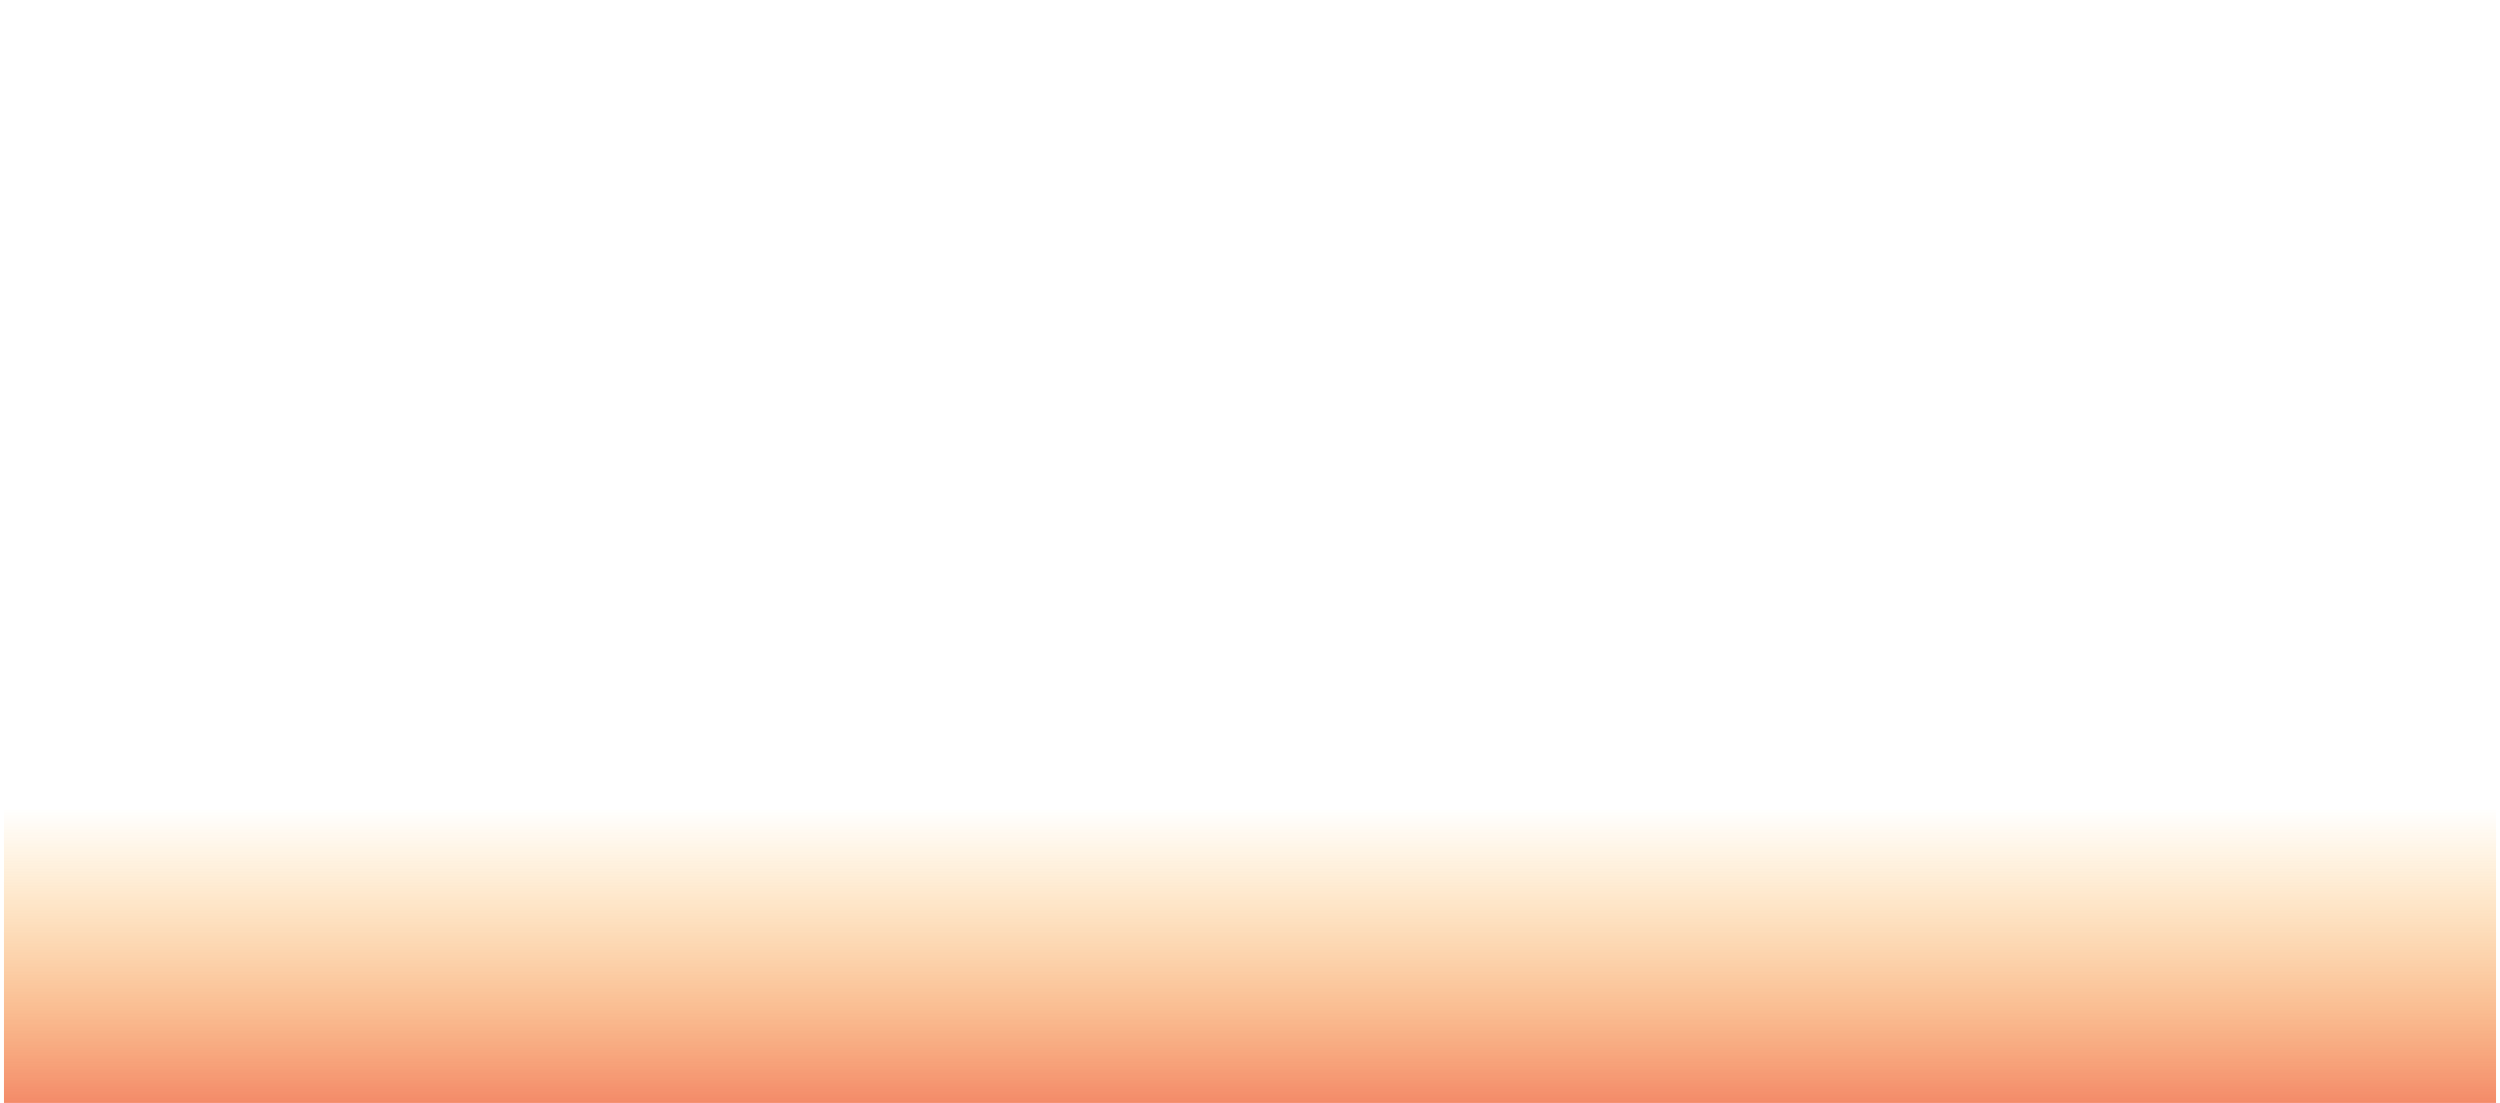 <svg width="34" height="15" viewBox="0 0 34 15" fill="none" xmlns="http://www.w3.org/2000/svg">
<path d="M0.054 0.171H33.946V15H0.054V0.171Z" fill="url(#paint0_linear_8_207)"/>
<defs>
<linearGradient id="paint0_linear_8_207" x1="17" y1="10.984" x2="17" y2="16.386" gradientUnits="userSpaceOnUse">
<stop stop-color="#FEA613" stop-opacity="0"/>
<stop offset="0.183" stop-color="#FC9B19" stop-opacity="0.183"/>
<stop offset="0.509" stop-color="#F57D28" stop-opacity="0.509"/>
<stop offset="0.936" stop-color="#EB4C40" stop-opacity="0.936"/>
<stop offset="1" stop-color="#E94444"/>
</linearGradient>
</defs>
</svg>
